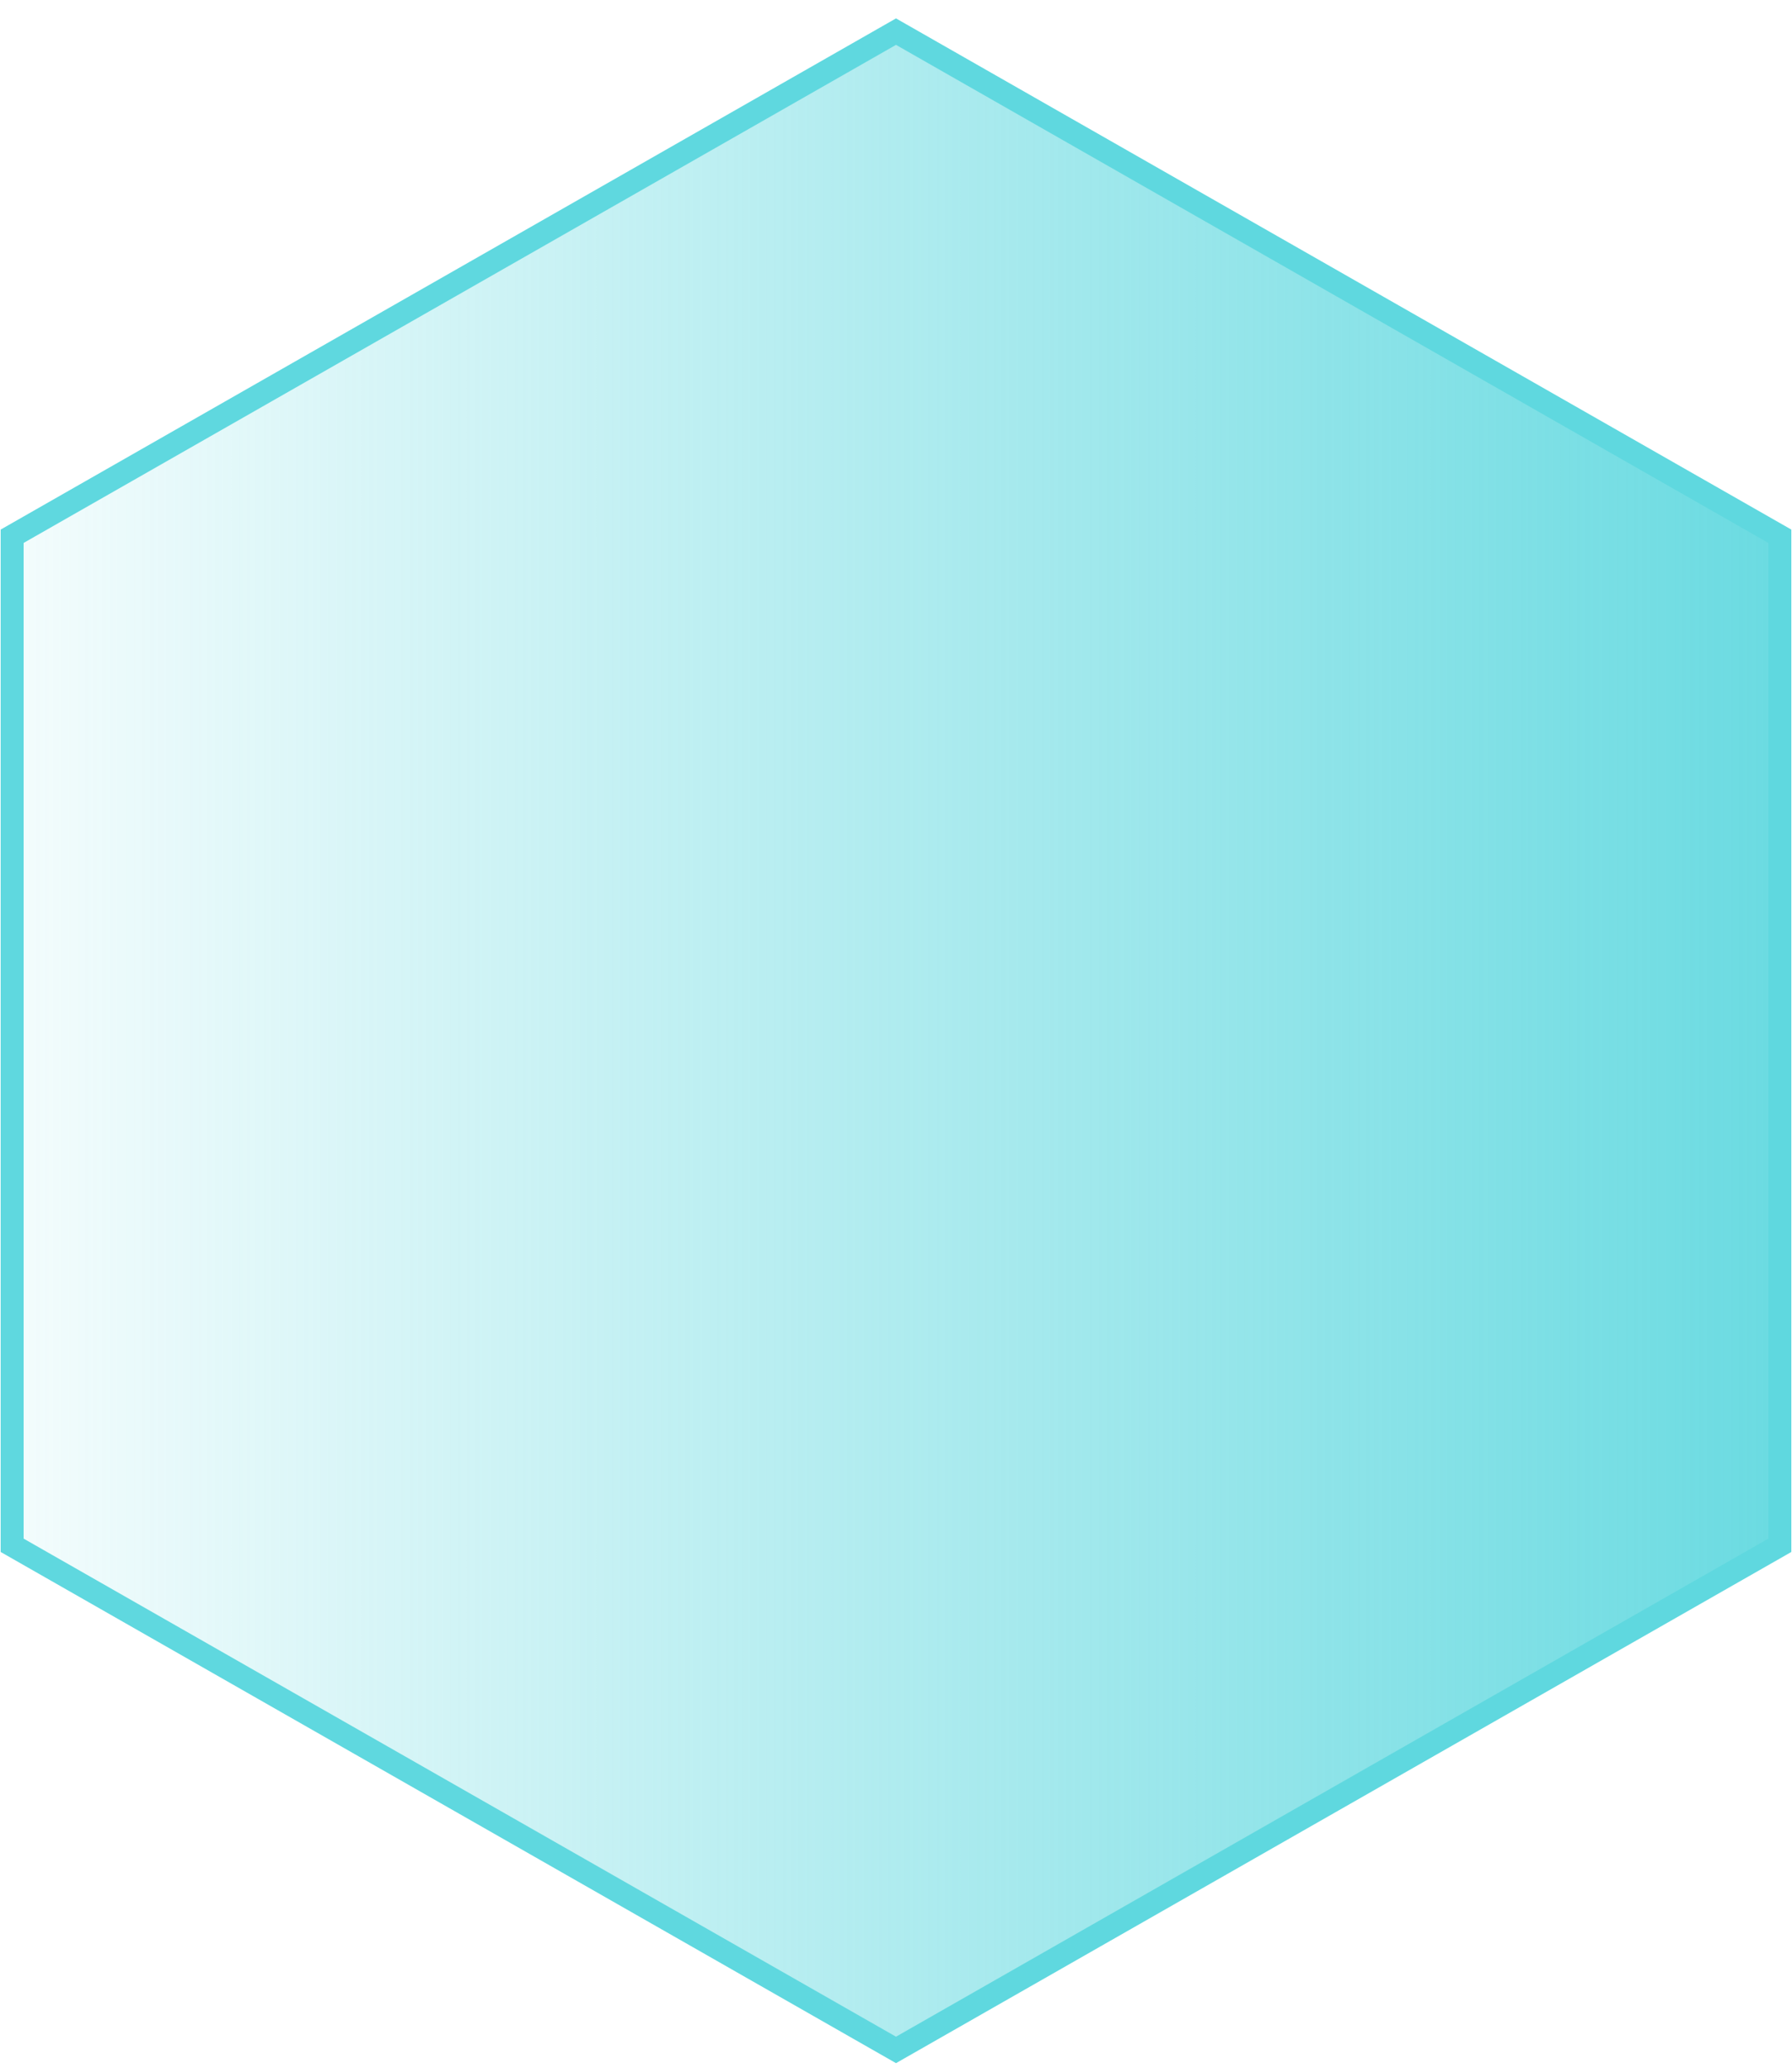 <svg width="78" height="90" viewBox="0 0 78 90" fill="none" xmlns="http://www.w3.org/2000/svg">
    <path
        d="M0.529 23.341L39 1.377L77.471 23.341L77.471 67.261L39 89.225L0.529 67.261L0.529 23.341Z"
        fill="url(#paint0_linear_4004_289)" stroke="#5FD8DF" />
    <defs>
        <linearGradient id="paint0_linear_4004_289" x1="84" y1="44.801" x2="-6" y2="44.801"
            gradientUnits="userSpaceOnUse">
            <stop stop-color="#5FD8DF" />
            <stop offset="1" stop-color="#5FD8DF" stop-opacity="0" />
        </linearGradient>
    </defs>
</svg>
    